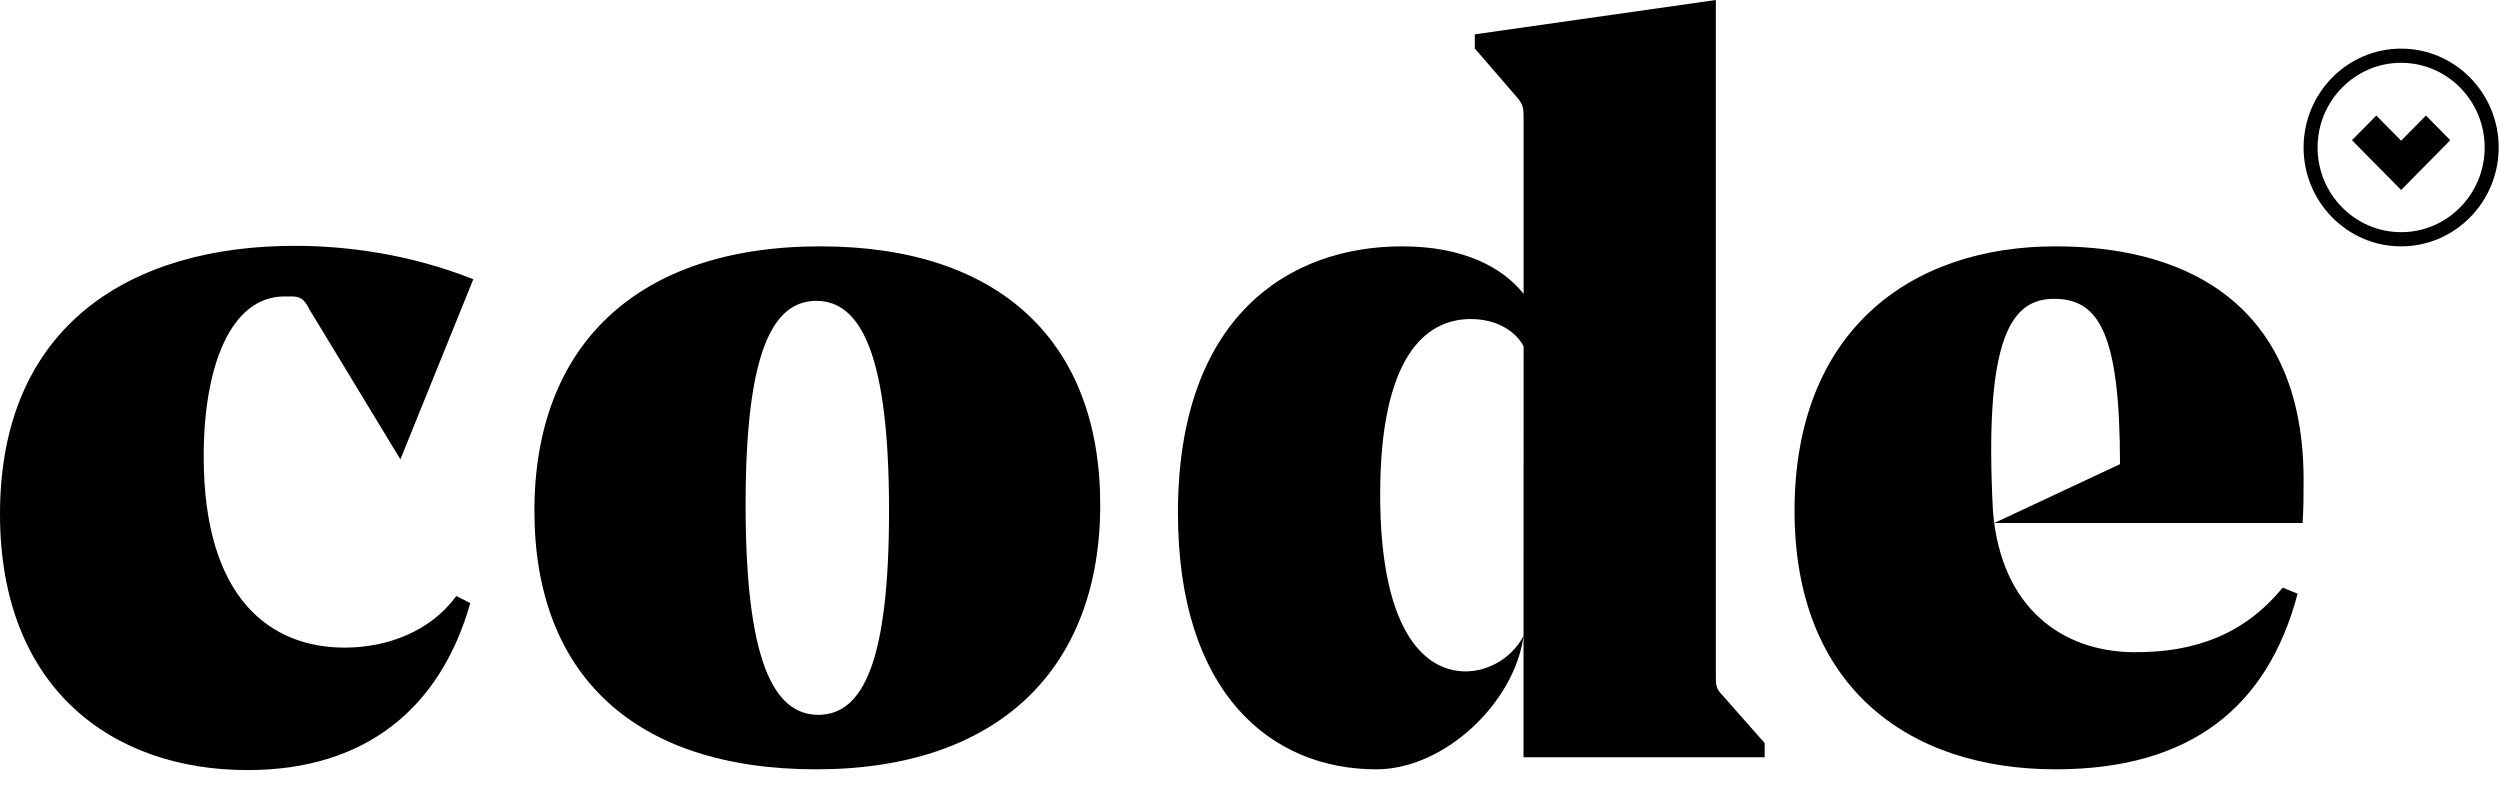 <svg xmlns="http://www.w3.org/2000/svg" width="120" height="38" class="logo__svg"><path d="M16.536 31.086c2.06 0 4.121-.777 5.368-2.477l.67.34c-1.437 5.052-5.032 8.015-10.688 8.015C5.368 36.964 0 33.029 0 24.674 0 15.54 6.374 11.8 14.139 11.8c2.492 0 5.512.388 8.58 1.603l-3.5 8.647-4.361-7.19c-.24-.486-.431-.631-.863-.631h-.335c-2.588 0-3.883 3.352-3.883 7.675 0 6.898 3.26 9.181 6.759 9.181m26.138-6.563c0-7.463-1.338-10.08-3.49-10.08-2.104 0-3.395 2.471-3.395 9.79 0 7.462 1.339 10.08 3.49 10.08 2.152 0 3.395-2.569 3.395-9.79m-17.022 0c0-7.948 4.925-12.697 13.723-12.697 8.655 0 13.436 4.604 13.436 12.406 0 7.9-4.925 12.697-13.627 12.697-8.75 0-13.532-4.555-13.532-12.406m84.872.582c.048-.727.048-1.357.048-2.084 0-8.045-5.164-11.195-11.906-11.195-7.029 0-12.528 4.119-12.528 12.697 0 8.384 5.403 12.406 12.528 12.406 6.503 0 10.185-3.004 11.62-8.432l-.718-.29c-1.817 2.228-4.208 3.13-7.173 3.1-3.361-.032-6.34-2.072-6.732-6.75-.44-8.326.859-10.227 2.955-10.211 2.103.016 3.141 1.593 3.142 7.936l-6.029 2.823h14.793zM73.13 30.528l.003-13.905c-.383-.727-1.291-1.309-2.535-1.309-2.199 0-4.35 1.842-4.35 8.433 0 6.251 1.96 8.48 4.111 8.48.909 0 2.112-.484 2.772-1.699zm-.001 5.821v-5.818c-.43 3.182-3.774 6.397-7.073 6.397-5.02 0-9.515-3.634-9.515-12.309 0-9.402 5.307-12.794 10.758-12.794 2.965 0 4.83 1.017 5.834 2.278V5.767c0-.582 0-.727-.335-1.115L70.79 2.326v-.678L82.36 0v32.373c0 .533 0 .678.335 1.018l2.008 2.277v.682H73.13zm42.125-33.334c-2.211 0-4.01 1.823-4.01 4.064 0 2.242 1.799 4.065 4.01 4.065 2.212 0 4.01-1.823 4.01-4.065 0-2.24-1.798-4.064-4.01-4.064m0 8.81c-2.582 0-4.682-2.129-4.682-4.746 0-2.616 2.1-4.745 4.682-4.745 2.582 0 4.682 2.129 4.682 4.745 0 2.617-2.1 4.746-4.682 4.746"/><path d="M115.254 6.753l-1.191-1.207-1.168 1.184 2.359 2.39 2.359-2.39-1.168-1.184z"/></svg>
